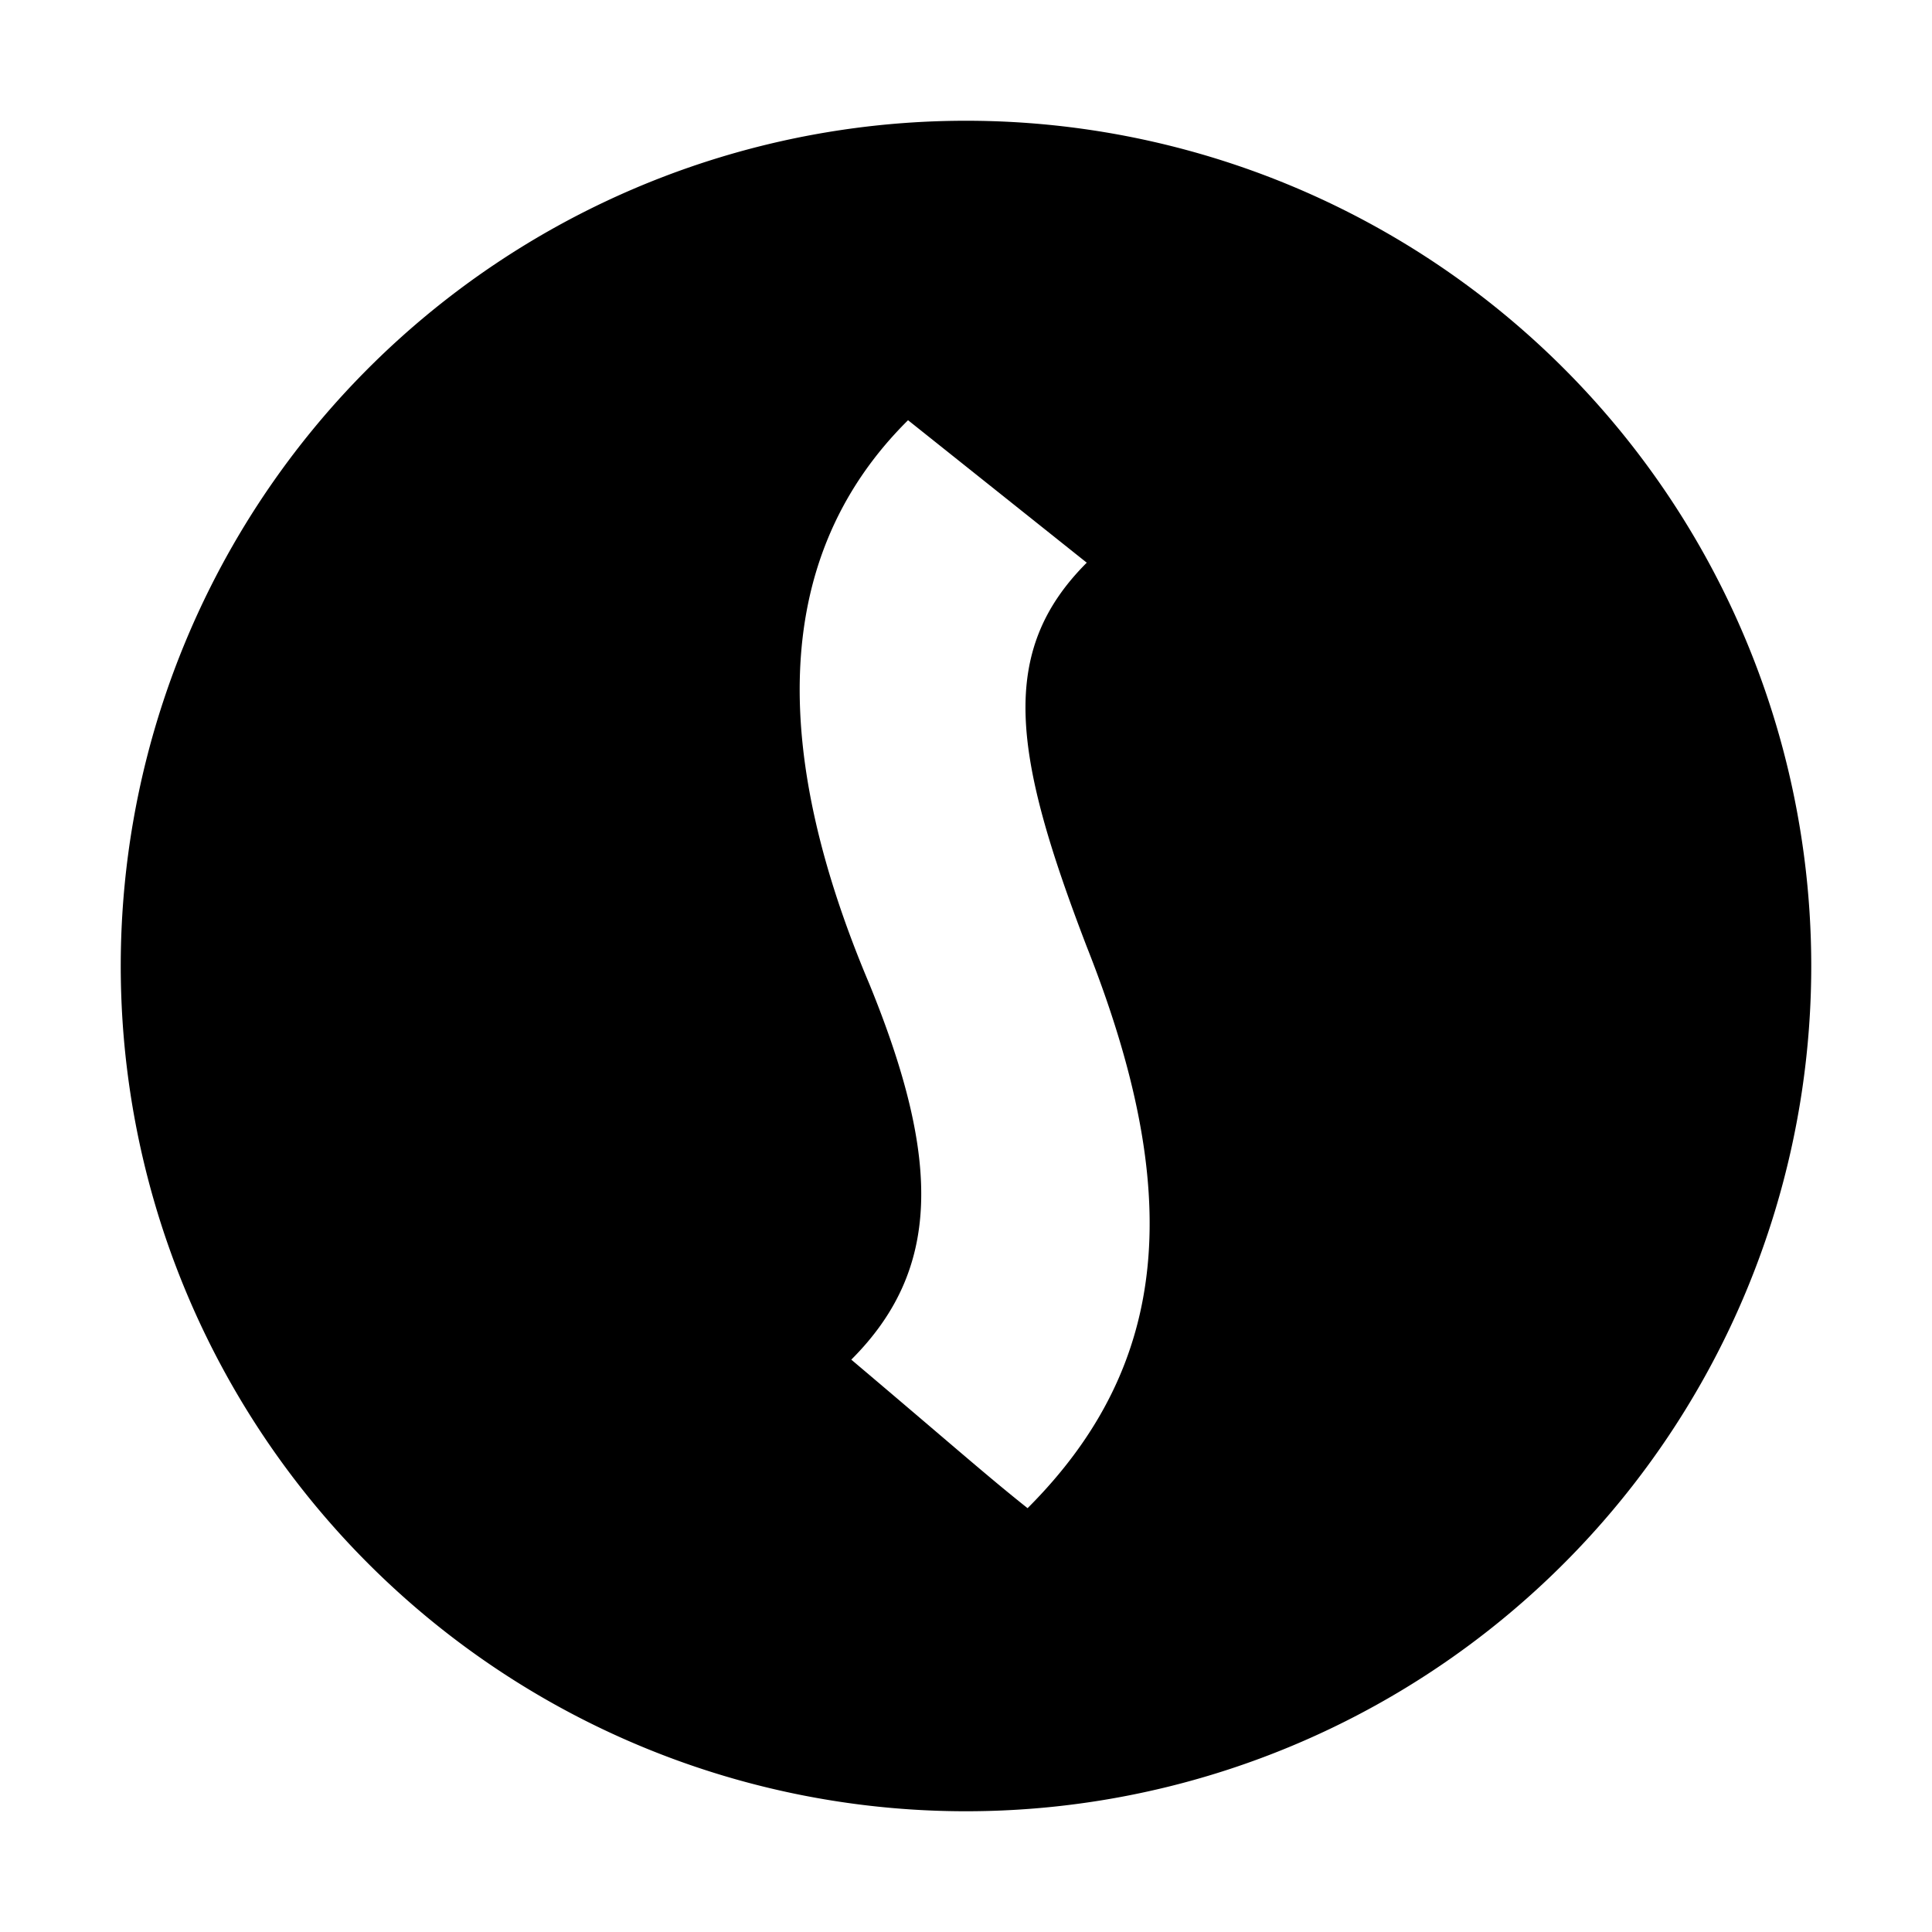 <svg xmlns="http://www.w3.org/2000/svg" viewBox="0 0 16 16"><title>slimboat</title><path d="M8,1a7,7,0,1,0,7,7A7,7,0,0,0,8,1Zm.51,11.49c-.34-.27-.62-.52-1.46-1.23.74-.74.75-1.64.15-3.11-.77-1.82-.87-3.49.32-4.67L9,4.66c-.74.74-.61,1.59,0,3.18C9.8,9.86,9.71,11.29,8.51,12.49Z"/></svg>